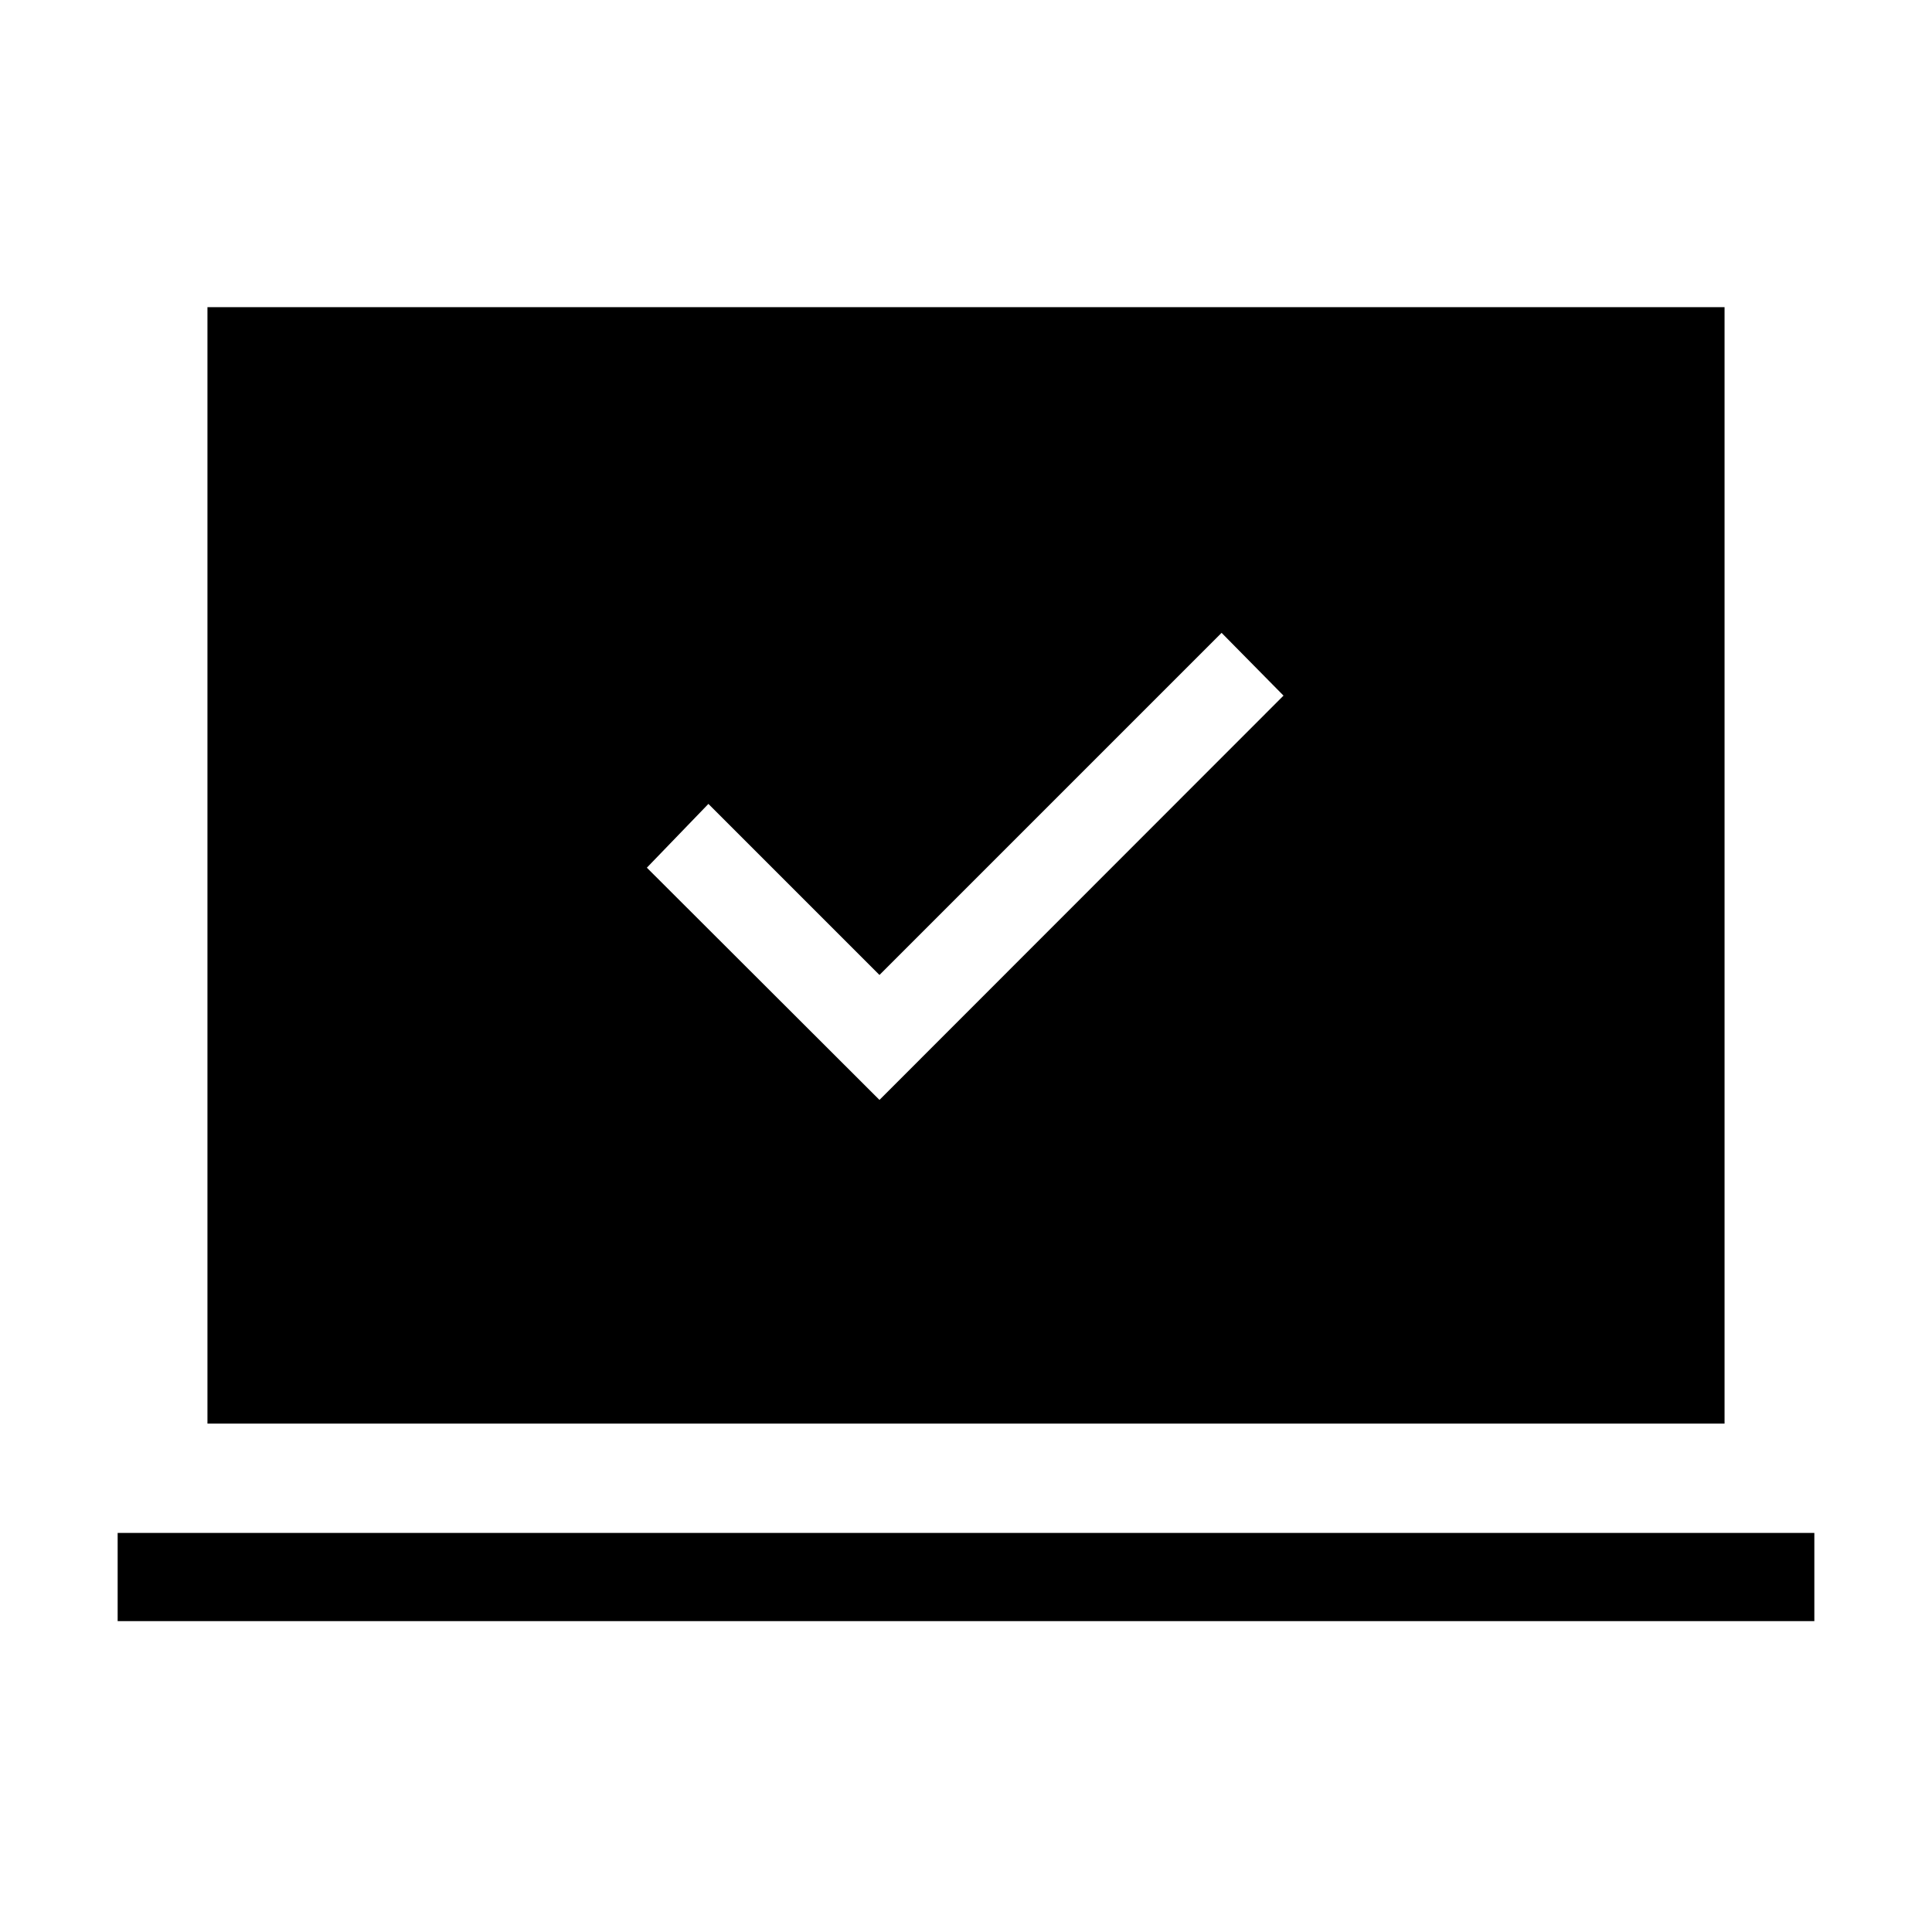 <svg xmlns="http://www.w3.org/2000/svg" height="48" viewBox="0 -960 960 960" width="48"><path d="m437-413.46 200.77-200.89L607-645.54l-170 170-85-85-30.58 31.69L437-413.46Zm-378.54 259v-43.85h843.08v43.85H58.46Zm44.62-98.16v-554.76h753.84v554.76H103.08Z"/></svg>
